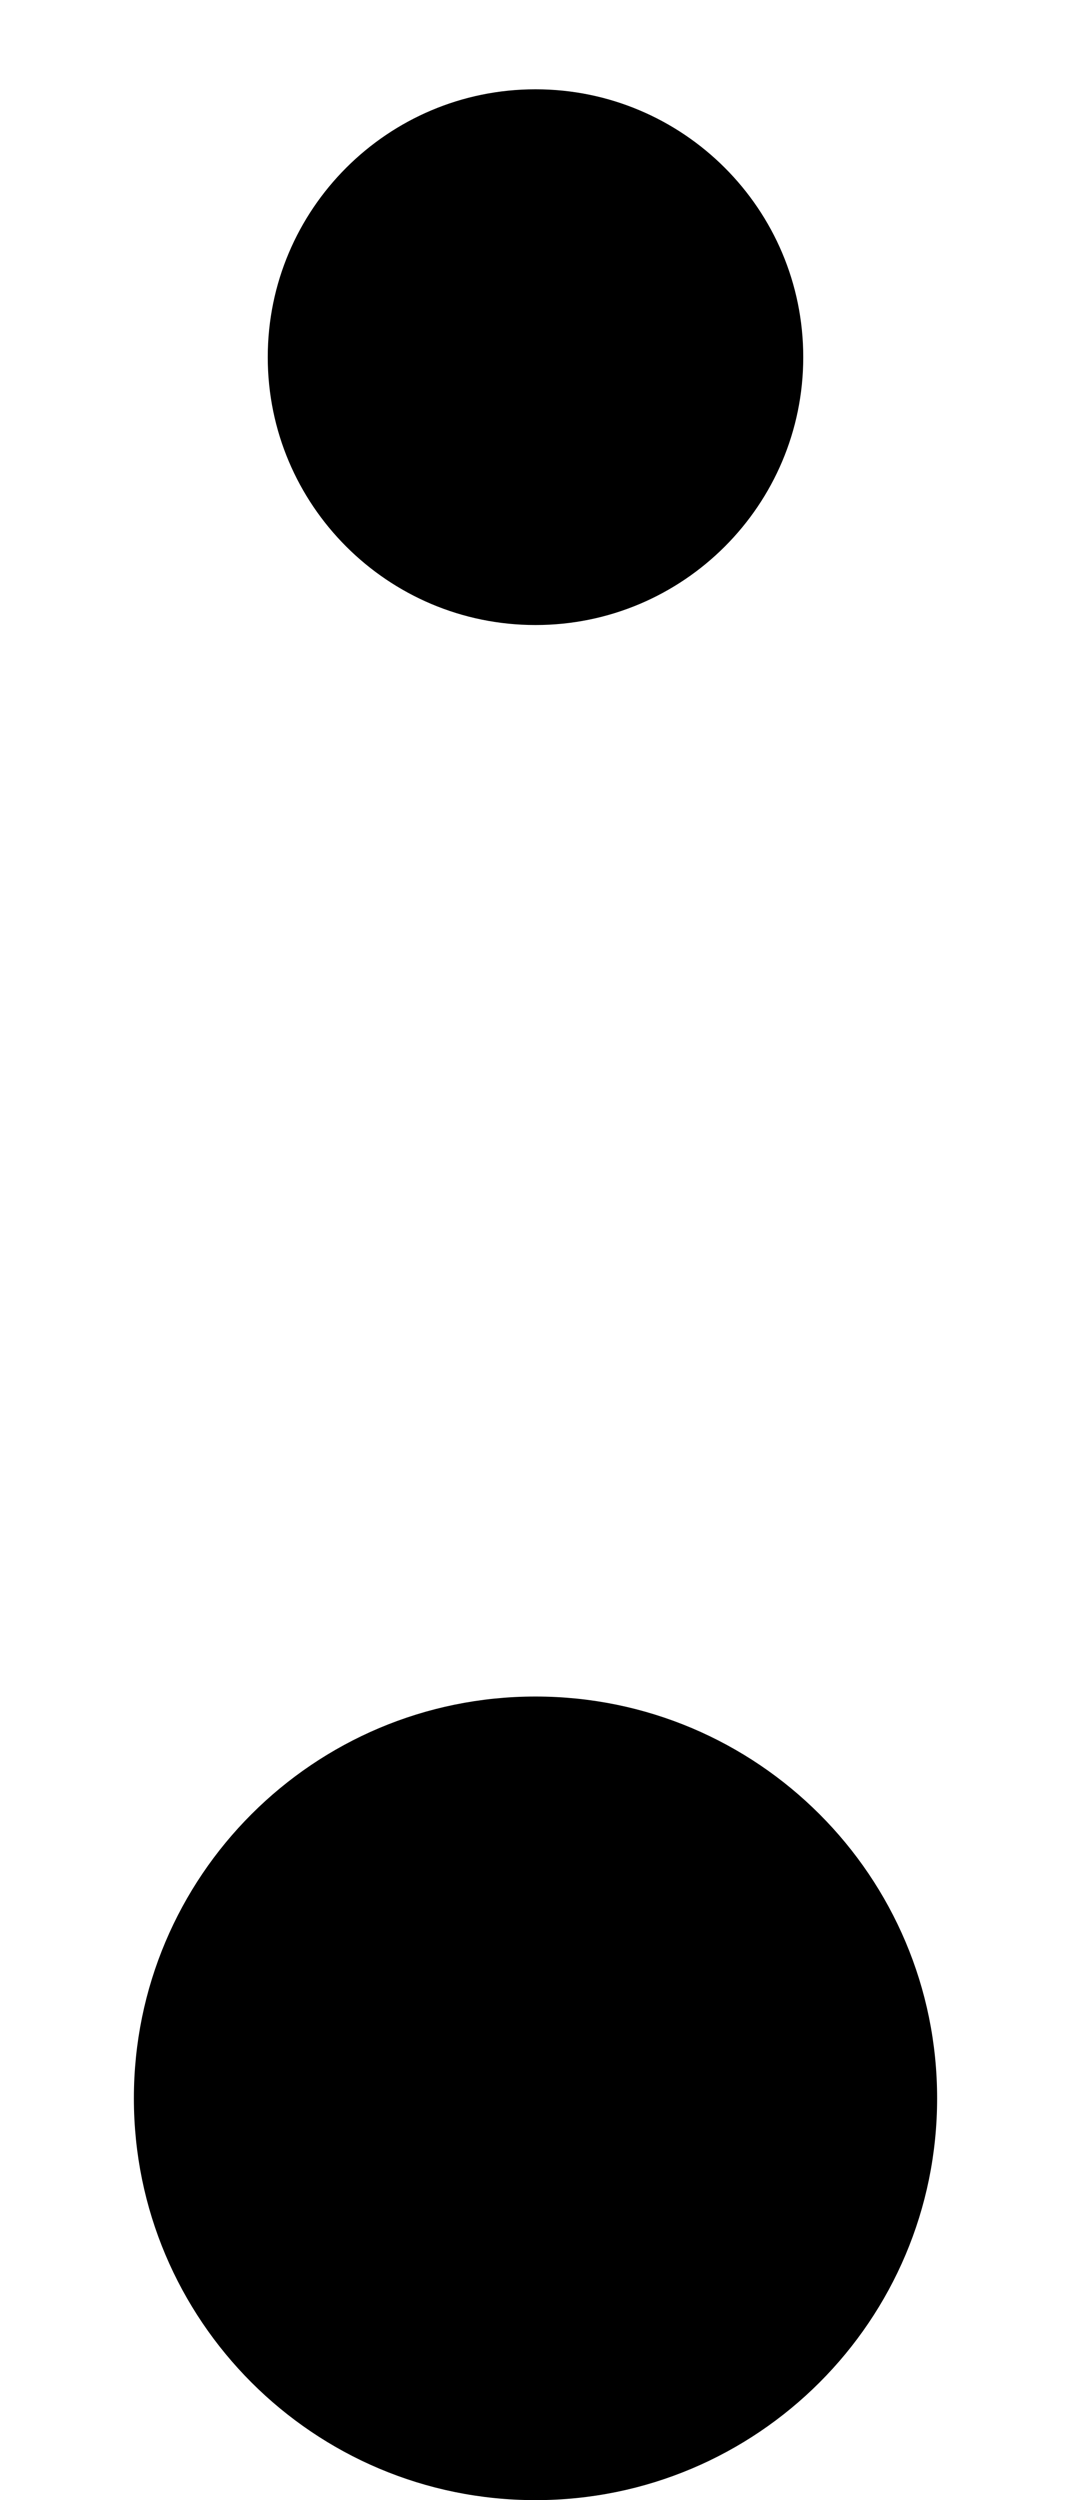 ﻿<?xml version="1.0" encoding="utf-8"?>
<svg version="1.1" xmlns:xlink="http://www.w3.org/1999/xlink" width="6px" height="14px" xmlns="http://www.w3.org/2000/svg">
  <defs>
    <pattern id="BGPattern" patternUnits="userSpaceOnUse" alignment="0 0" imageRepeat="None" />
    <mask fill="white" id="Clip6306">
      <path d="M 4.5 2  C 4.5 2.828  3.828 3.5  3 3.5  C 2.172 3.5  1.5 2.828  1.5 2  C 1.5 1.172  2.172 0.5  3 0.5  C 3.828 0.5  4.5 1.172  4.5 2  Z M 3 14  C 1.757 14  0.75 12.993  0.75 11.75  C 0.75 10.507  1.757 9.5  3 9.5  C 4.243 9.5  5.25 10.507  5.25 11.75  C 5.25 12.993  4.243 14  3 14  Z " fill-rule="evenodd" />
    </mask>
  </defs>
  <g transform="matrix(1 0 0 1 -6 -4 )">
    <path d="M 4.5 2  C 4.5 2.828  3.828 3.5  3 3.5  C 2.172 3.5  1.5 2.828  1.5 2  C 1.5 1.172  2.172 0.5  3 0.5  C 3.828 0.5  4.5 1.172  4.5 2  Z M 3 14  C 1.757 14  0.75 12.993  0.75 11.75  C 0.75 10.507  1.757 9.5  3 9.5  C 4.243 9.5  5.25 10.507  5.25 11.75  C 5.25 12.993  4.243 14  3 14  Z " fill-rule="nonzero" fill="rgba(0, 0, 0, 1)" stroke="none" transform="matrix(1 0 0 1 6 4 )" class="fill" />
    <path d="M 4.5 2  C 4.5 2.828  3.828 3.5  3 3.5  C 2.172 3.5  1.5 2.828  1.5 2  C 1.5 1.172  2.172 0.5  3 0.5  C 3.828 0.5  4.5 1.172  4.5 2  Z " stroke-width="0" stroke-dasharray="0" stroke="rgba(255, 255, 255, 0)" fill="none" transform="matrix(1 0 0 1 6 4 )" class="stroke" mask="url(#Clip6306)" />
    <path d="M 3 14  C 1.757 14  0.75 12.993  0.75 11.75  C 0.75 10.507  1.757 9.5  3 9.5  C 4.243 9.5  5.25 10.507  5.25 11.75  C 5.25 12.993  4.243 14  3 14  Z " stroke-width="0" stroke-dasharray="0" stroke="rgba(255, 255, 255, 0)" fill="none" transform="matrix(1 0 0 1 6 4 )" class="stroke" mask="url(#Clip6306)" />
  </g>
</svg>